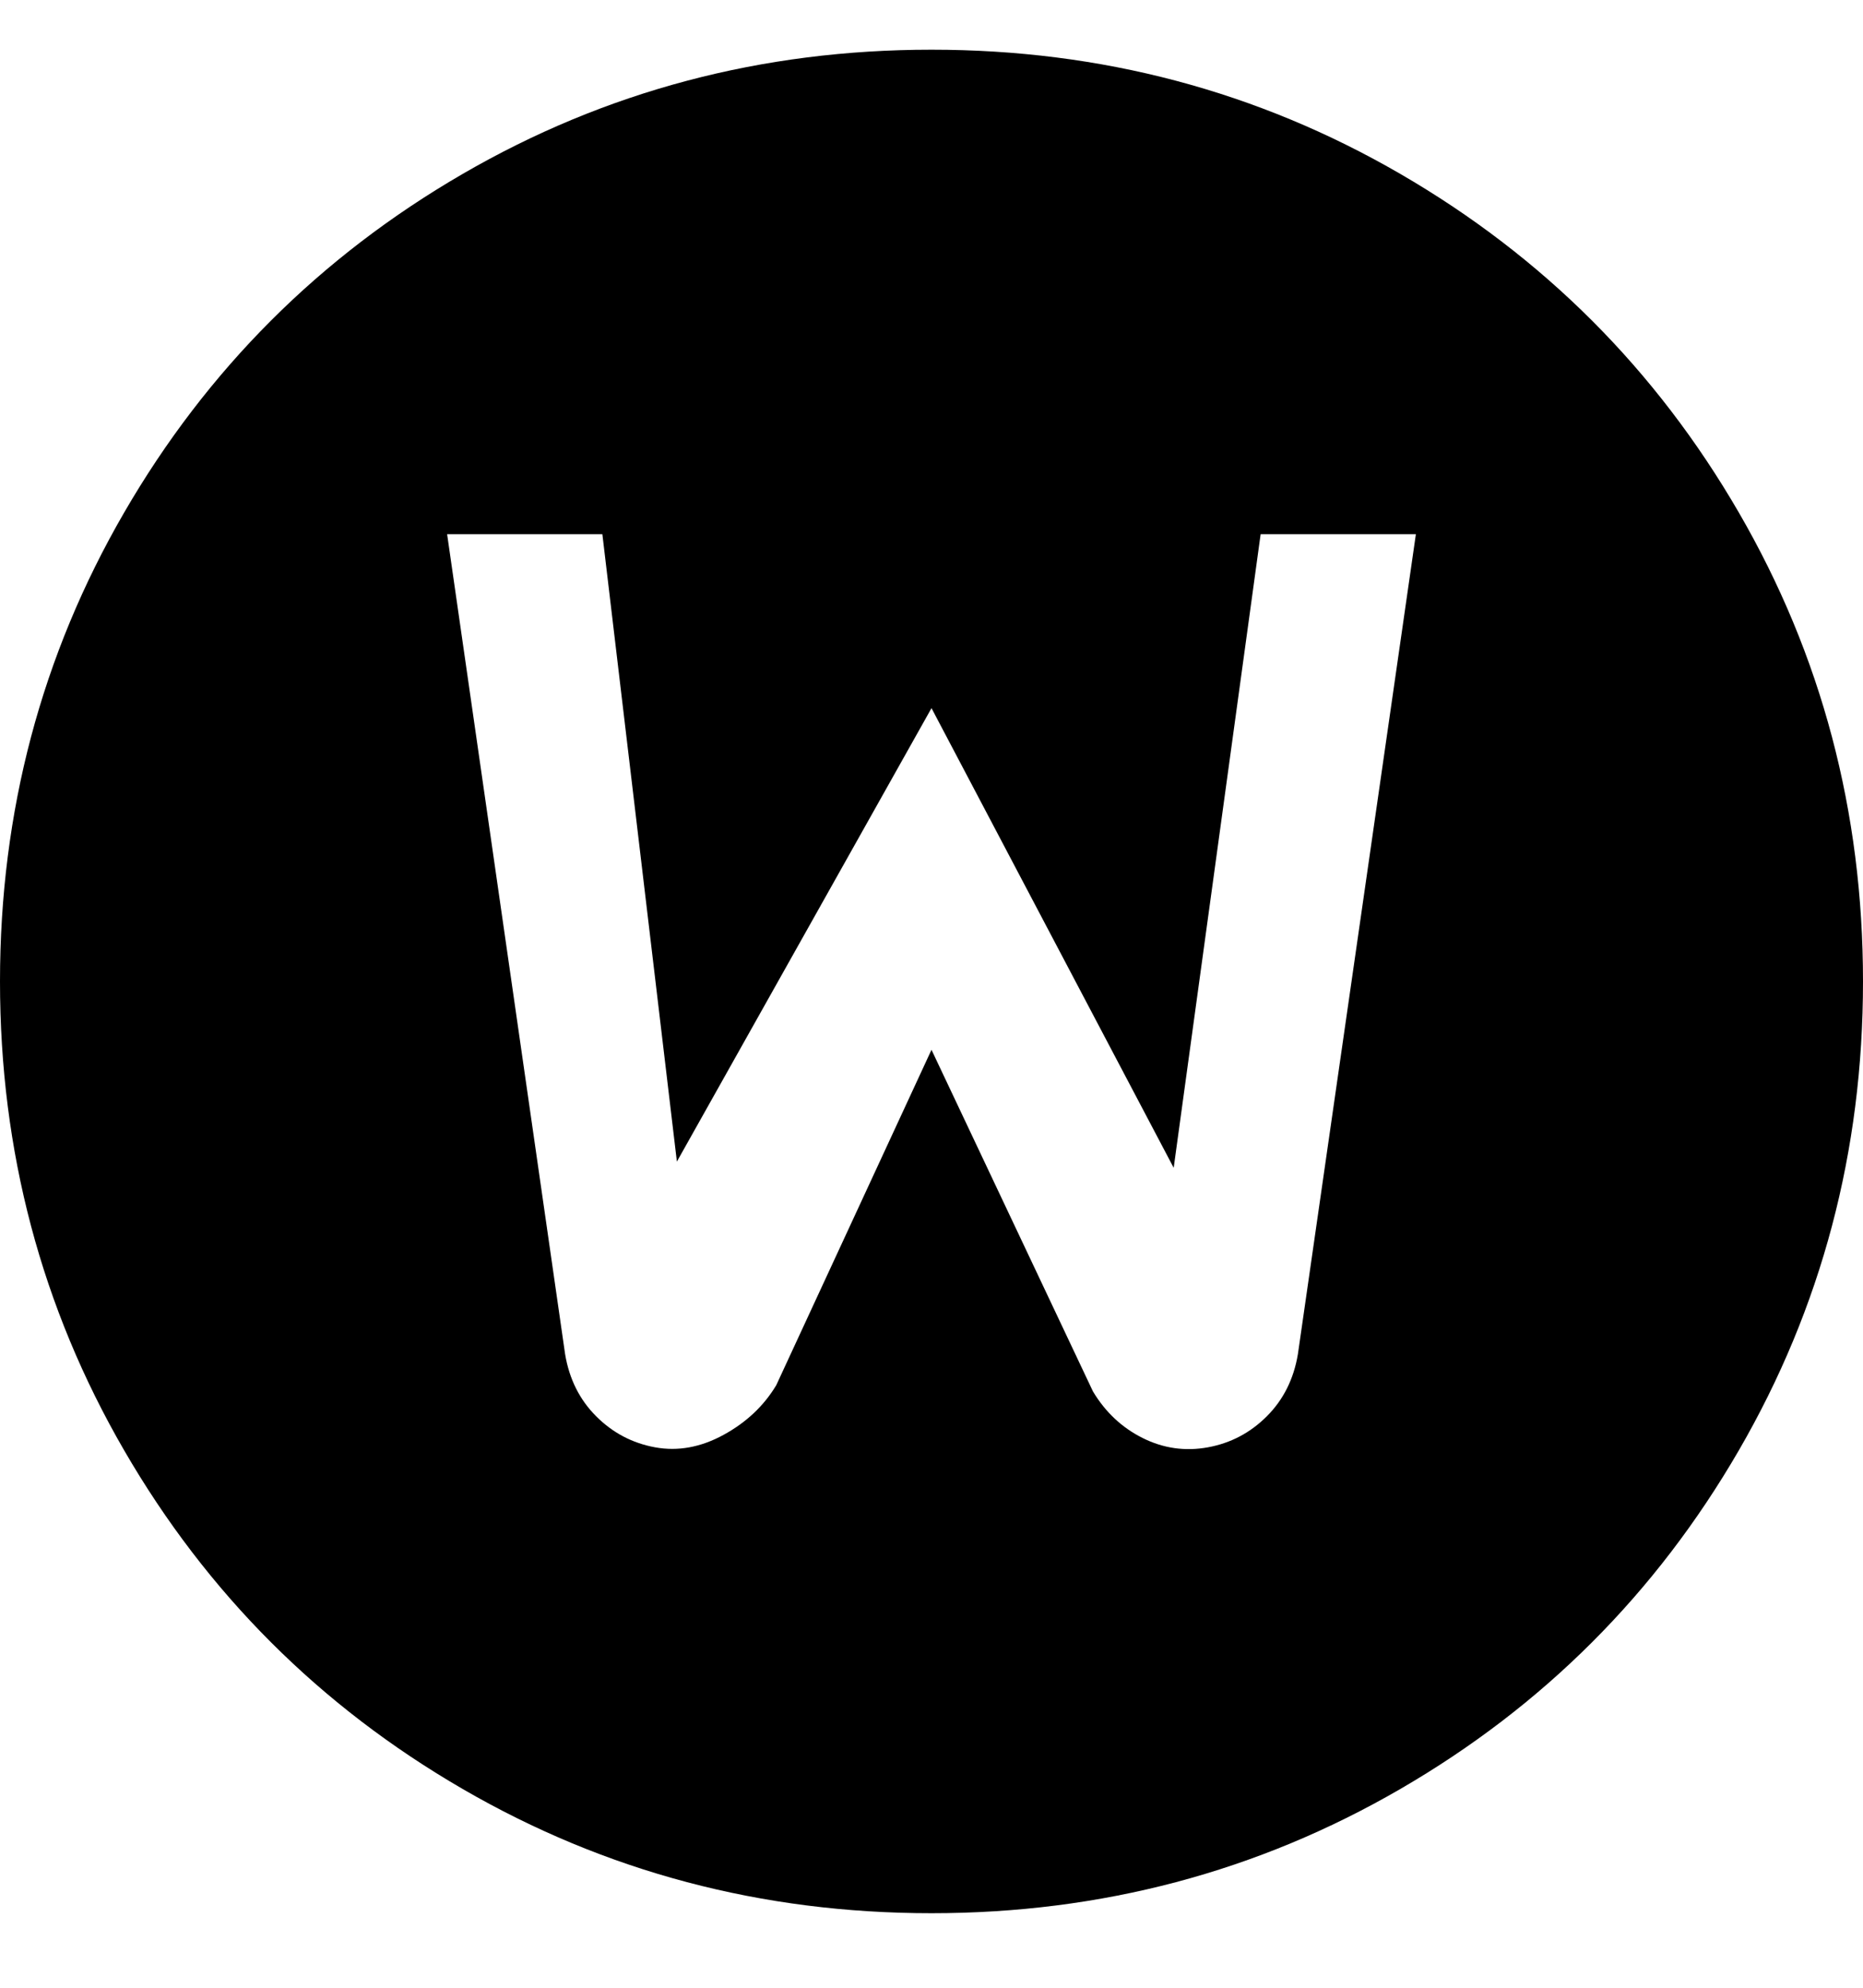 <svg viewBox="0 0 300 320" xmlns="http://www.w3.org/2000/svg"><path d="M150 8q-41 0-75.5 20T20 82.5Q0 117 0 158t20 75.5Q40 268 74.5 288t75.5 20q41 0 75.5-20t54.5-54.5q20-34.5 20-75.5t-20-75.5Q260 48 225.5 28T150 8zm59 210q-1 6-5 10t-9.5 5q-5.5 1-10.5-1.5t-8-7.5l-26-55-25 54q-3 5-8.5 8t-11 2q-5.5-1-9.5-5t-5-10L72 86h25l12 101 41-73 39 74 14-102h25l-19 132z"/></svg>